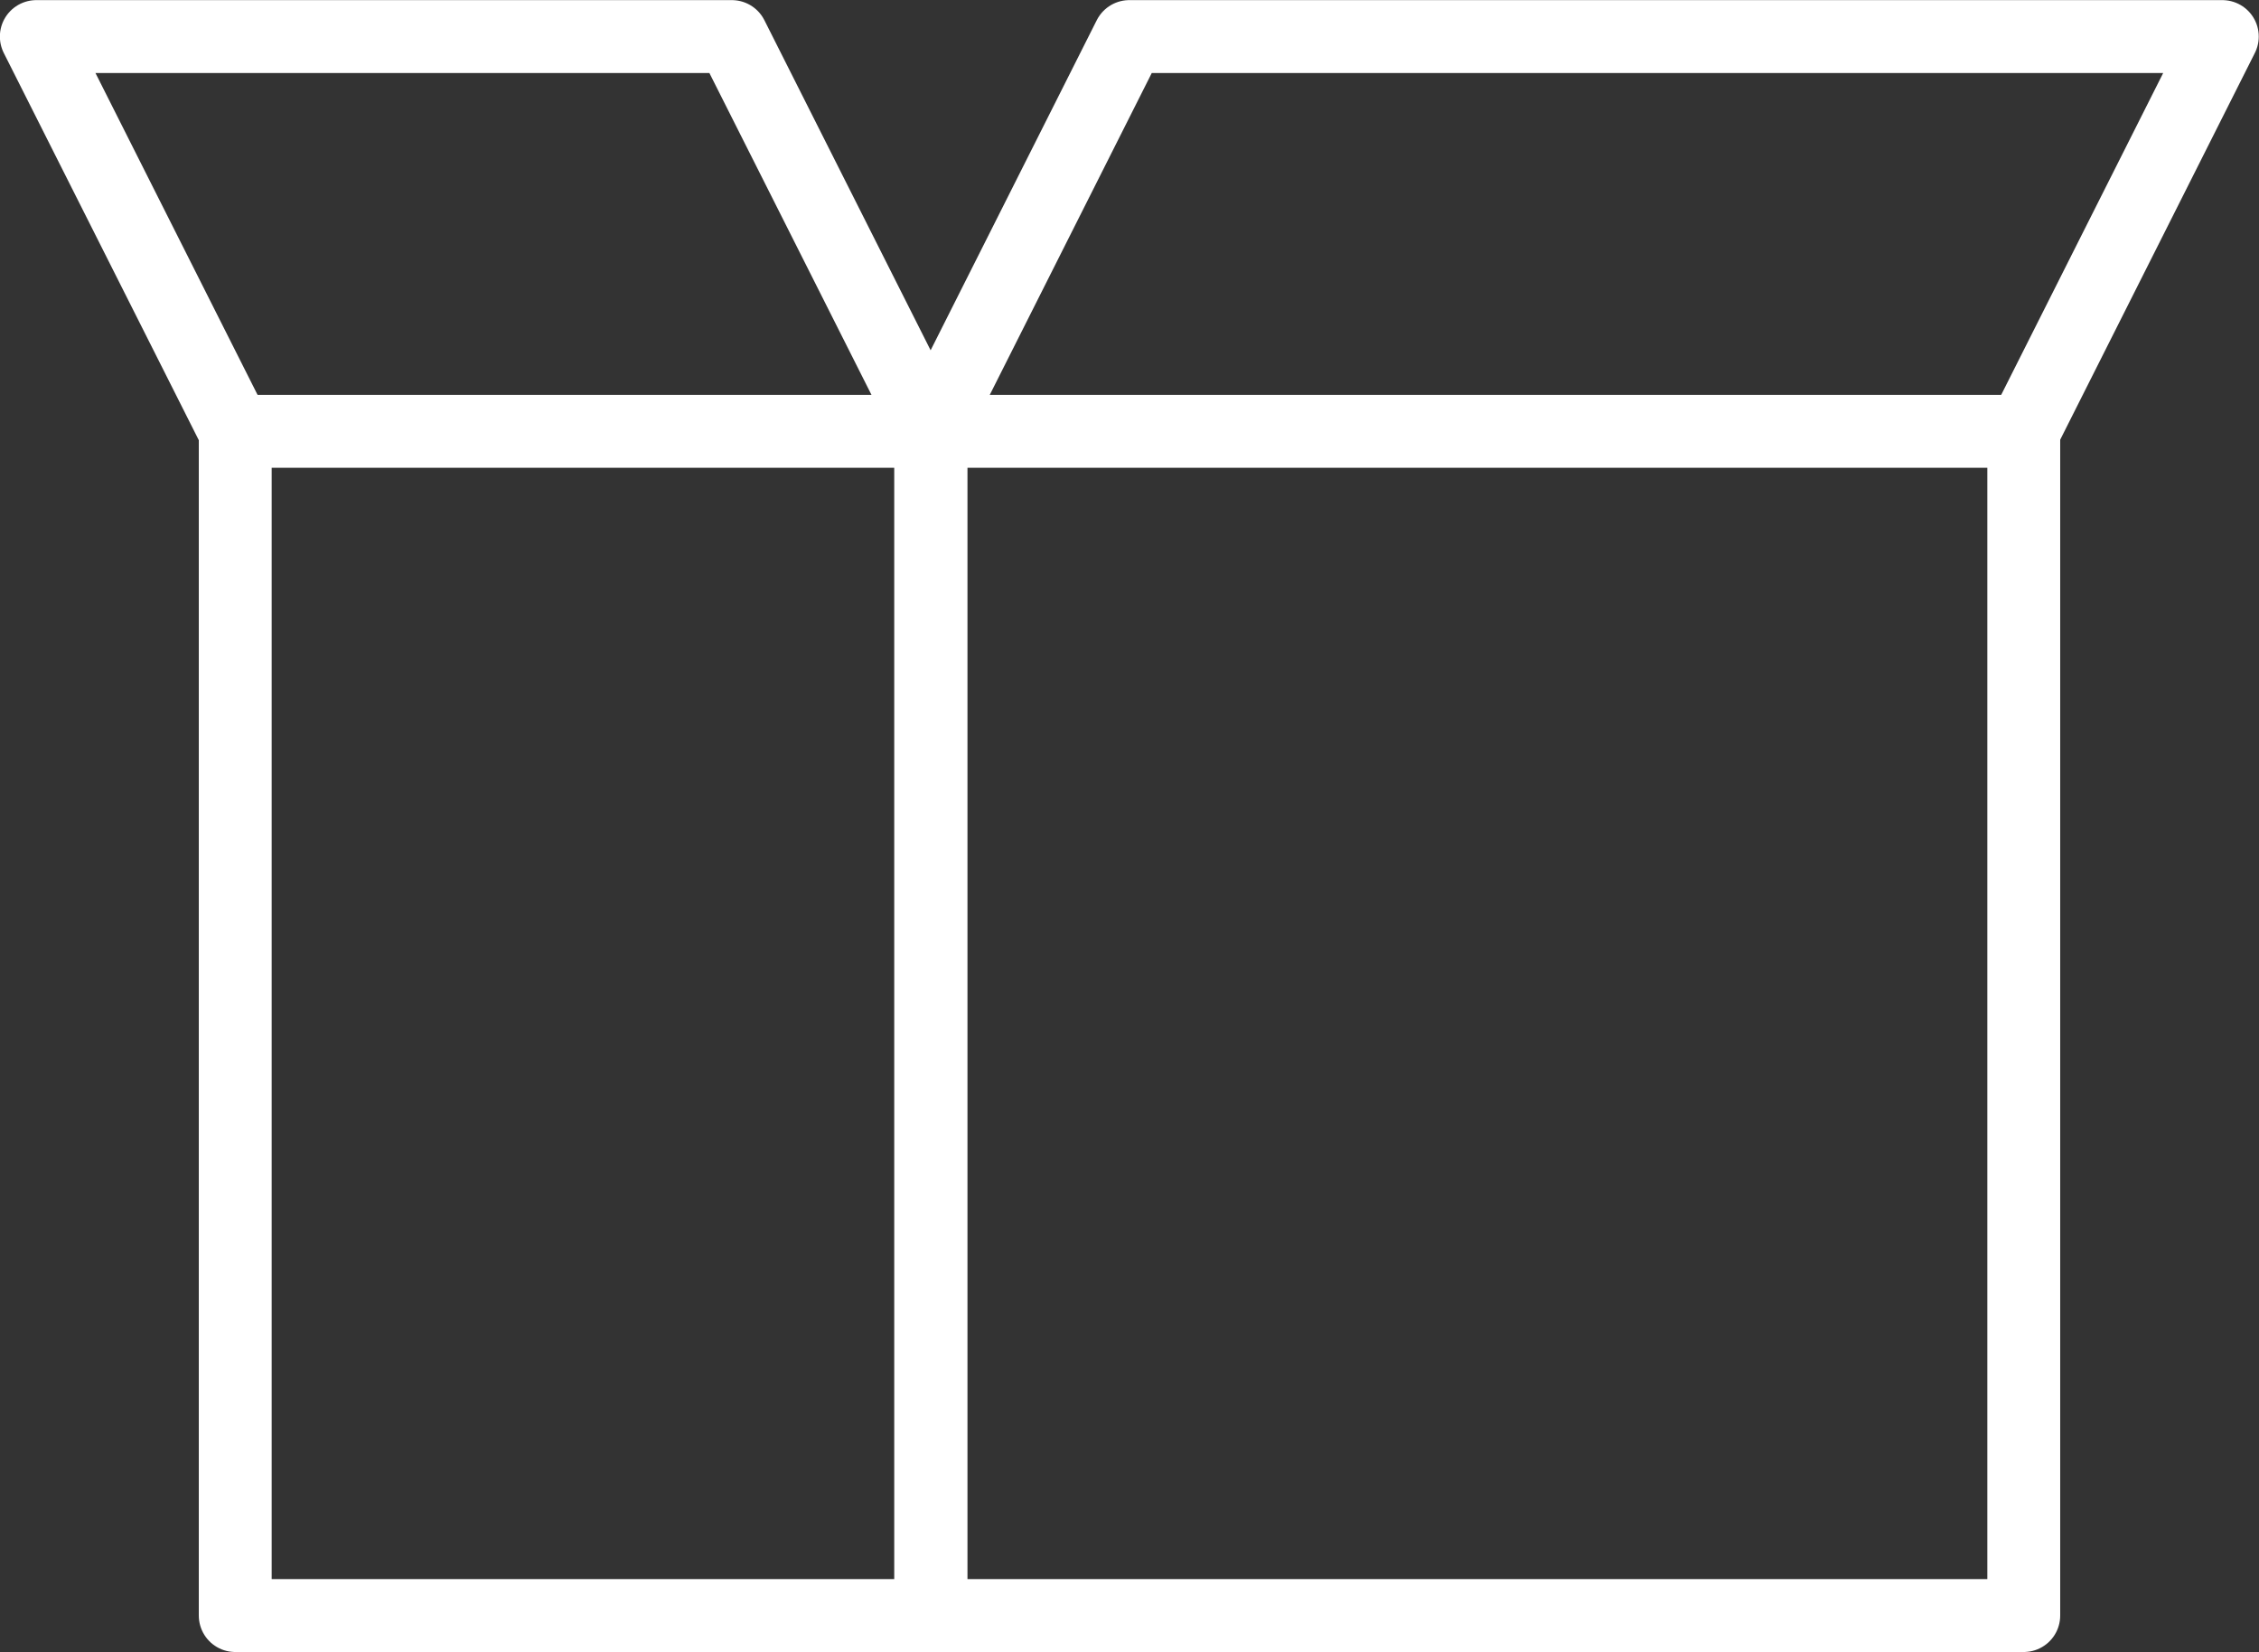 <svg xmlns="http://www.w3.org/2000/svg" width="18.601" height="13.601" viewBox="0 0 18.601 13.601">
  <rect x="0" y="0" width="18.601" height="13.601" fill="#333333" stroke="none"/>
  <g id="Grupo_1822" data-name="Grupo 1822" transform="translate(-1421.7 -426.699)">
    <rect id="Rectángulo_1308" data-name="Rectángulo 1308" width="5.728" height="9.75" transform="translate(1423.637 430.25)" fill="none" stroke="#fff" stroke-linejoin="round" stroke-width="0.6"/>
    <rect id="Rectángulo_1309" data-name="Rectángulo 1309" width="9" height="9.75" transform="translate(1429.364 430.25)" fill="none" stroke="#fff" stroke-linejoin="round" stroke-width="0.6"/>
    <path id="Trazado_1240" data-name="Trazado 1240" d="M-11254.363-3966.75-11256-3970h5.727l1.637,3.25" transform="translate(12677.999 4397)" fill="none" stroke="#fff" stroke-linejoin="round" stroke-width="0.6"/>
    <path id="Trazado_1241" data-name="Trazado 1241" d="M-11247-3966.75l1.636-3.25h-9l-1.636,3.25" transform="translate(12685.363 4397)" fill="none" stroke="#fff" stroke-linejoin="round" stroke-width="0.6"/>
  </g>
</svg>

